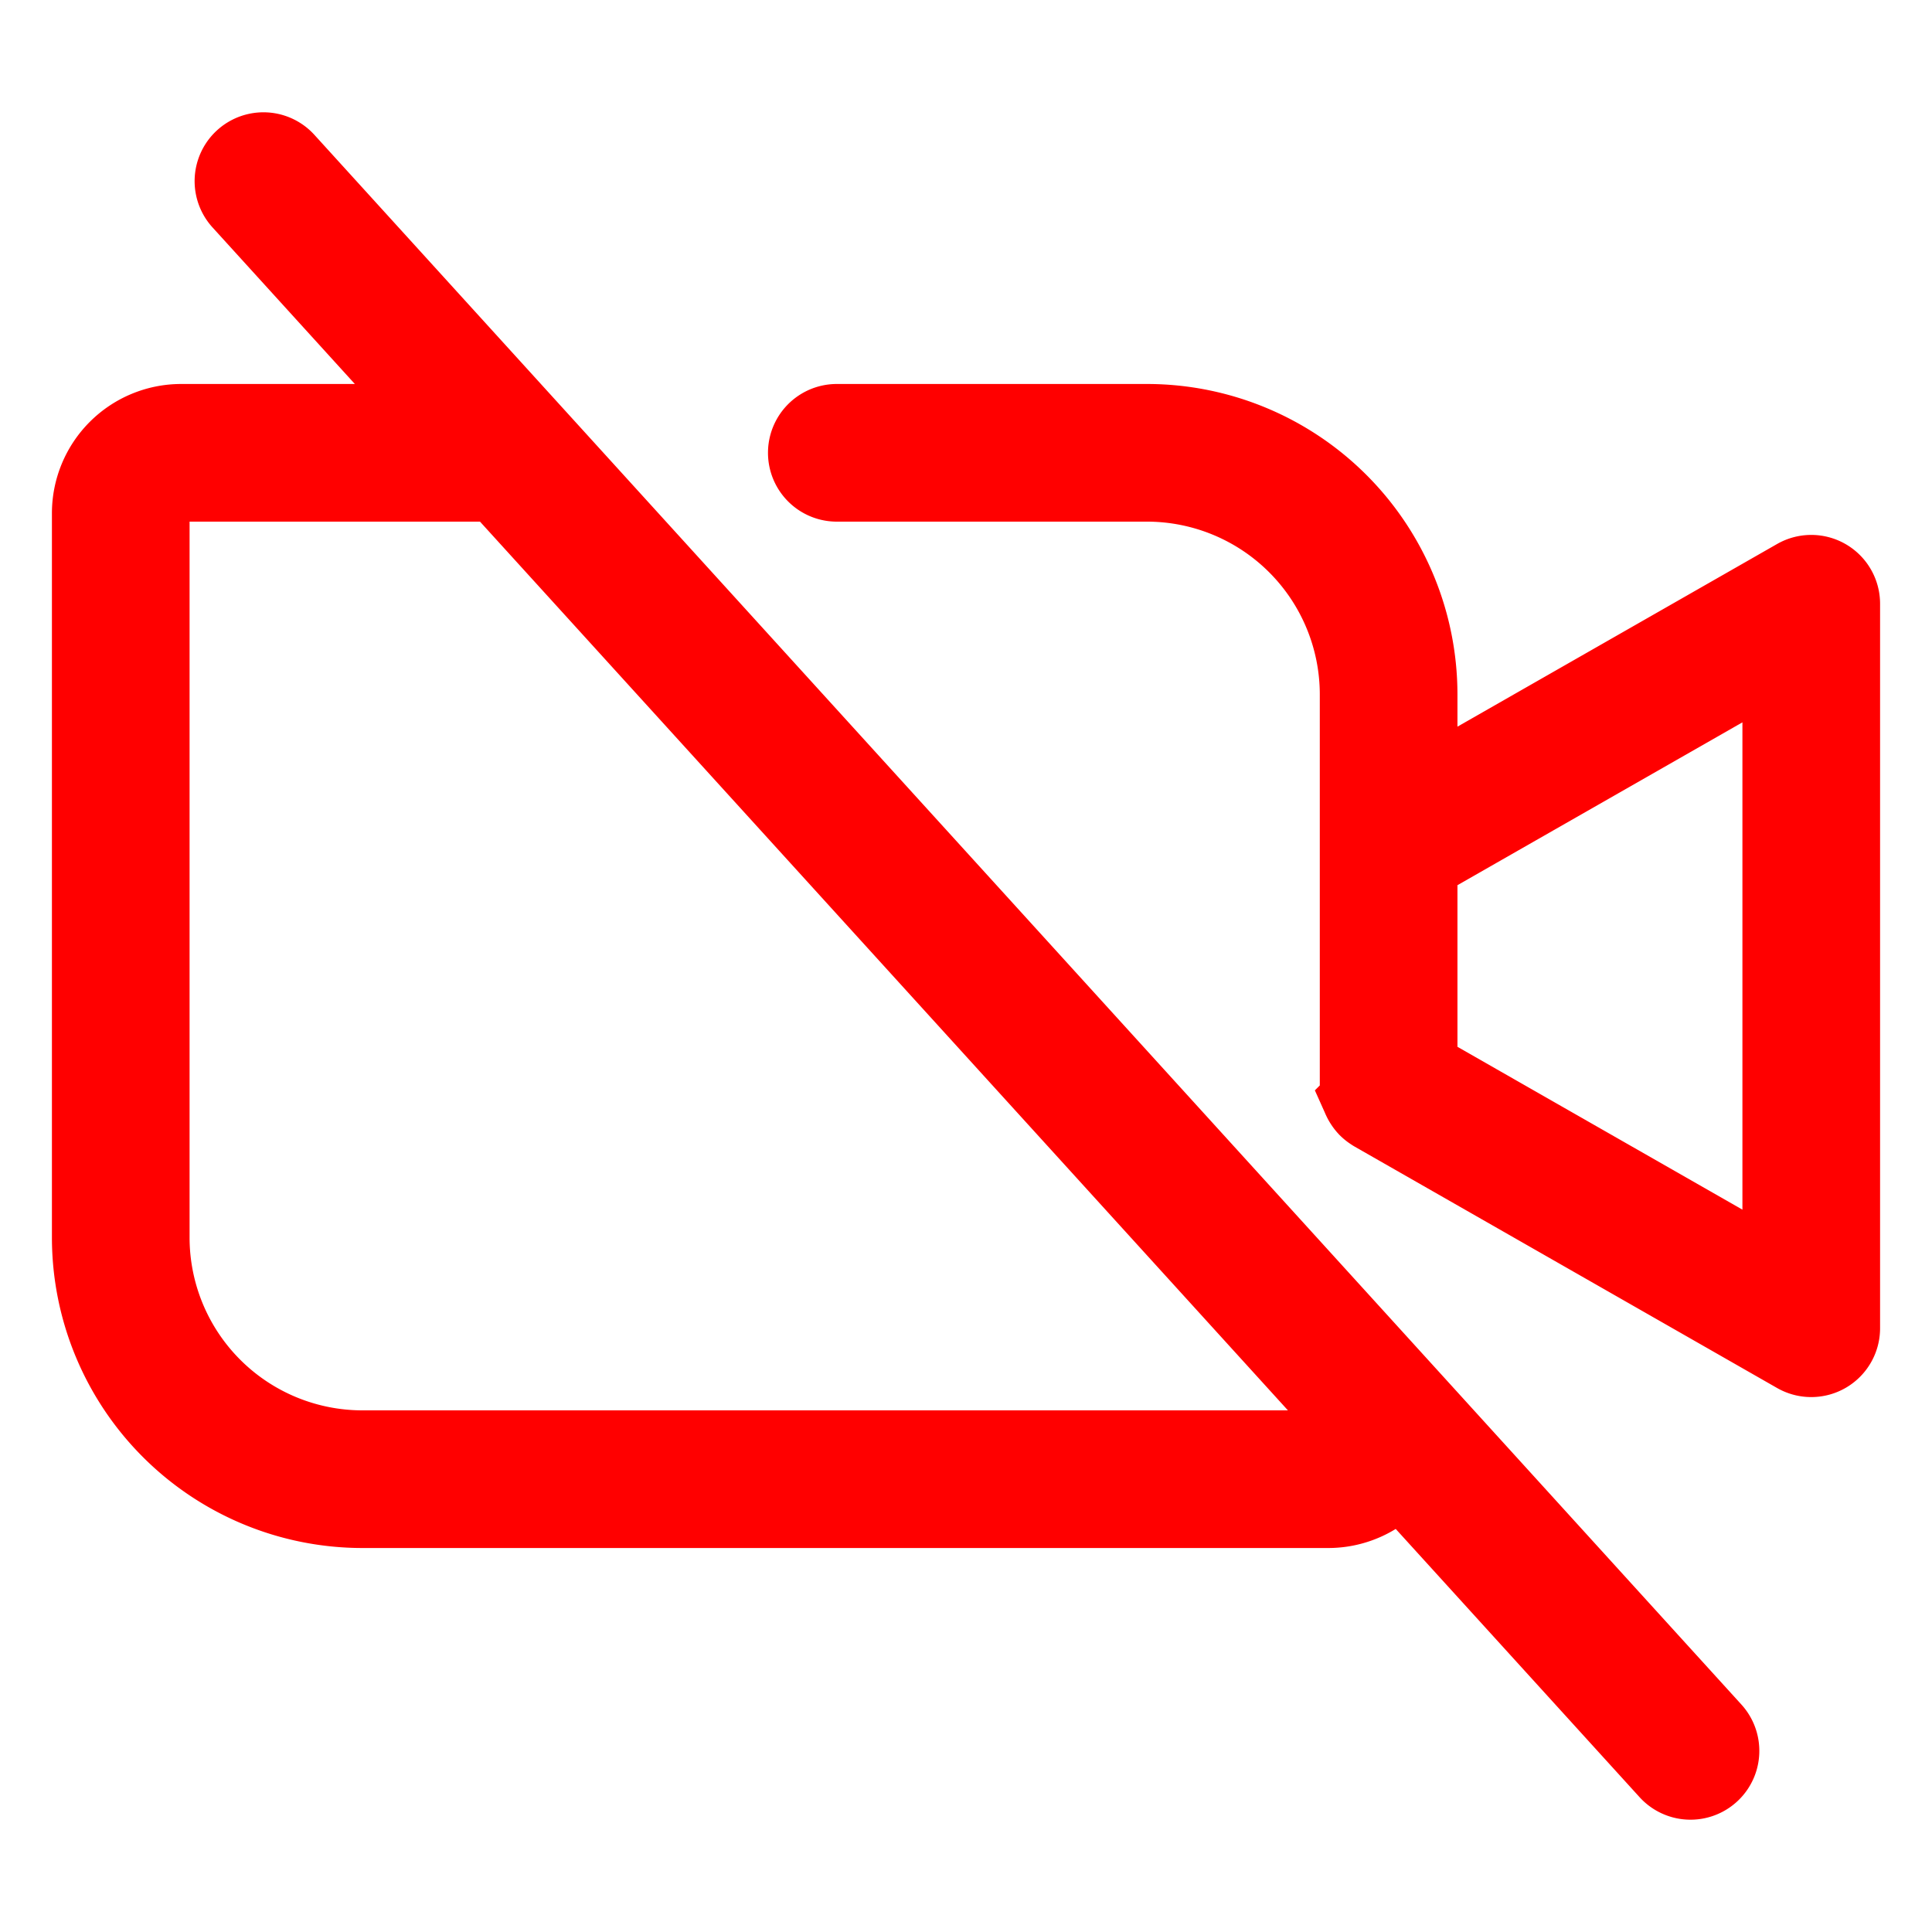 <svg fill="#ff0000" viewBox="0 0 256 256" id="Flat" xmlns="http://www.w3.org/2000/svg"
  stroke="#ff0000" stroke-width="10.24">
  <g id="SVGRepo_bgCarrier" stroke-width="0"></g>
  <g id="SVGRepo_tracerCarrier" stroke-linecap="round" stroke-linejoin="round"></g>
  <g id="SVGRepo_iconCarrier">
    <path
      d="M242.008,76.54a4.001,4.001,0,0,0-3.992-.013L188,105.108V92a36.041,36.041,0,0,0-36-36H110.883a4,4,0,0,0,0,8H152a28.031,28.031,0,0,1,28,28v52a3.99,3.99,0,0,0,.072.712c.011.062.023.122.037.182a4.009,4.009,0,0,0,.202.651c.009.021.021.04.03.061a3.998,3.998,0,0,0,.297.547c.034.052.068.104.103.154a3.975,3.975,0,0,0,.423.513l.01.011a4.057,4.057,0,0,0,.52.429c.054.038.108.073.164.108.054.034.103.073.158.105l56,32A3.999,3.999,0,0,0,244,176V80A4,4,0,0,0,242.008,76.54ZM236,169.107l-48-27.429V114.321l48-27.429ZM37.869,21.31a4,4,0,1,0-5.92,5.381L58.594,56H24A12.013,12.013,0,0,0,12,68v96a36.041,36.041,0,0,0,36,36H176a11.975,11.975,0,0,0,9.38-4.536L221.04,234.69a4,4,0,1,0,5.92-5.381ZM176,192H48a28.031,28.031,0,0,1-28-28V68a4.004,4.004,0,0,1,4-4H65.867L179.768,189.291A3.992,3.992,0,0,1,176,192Z"></path>
  </g>
</svg>
